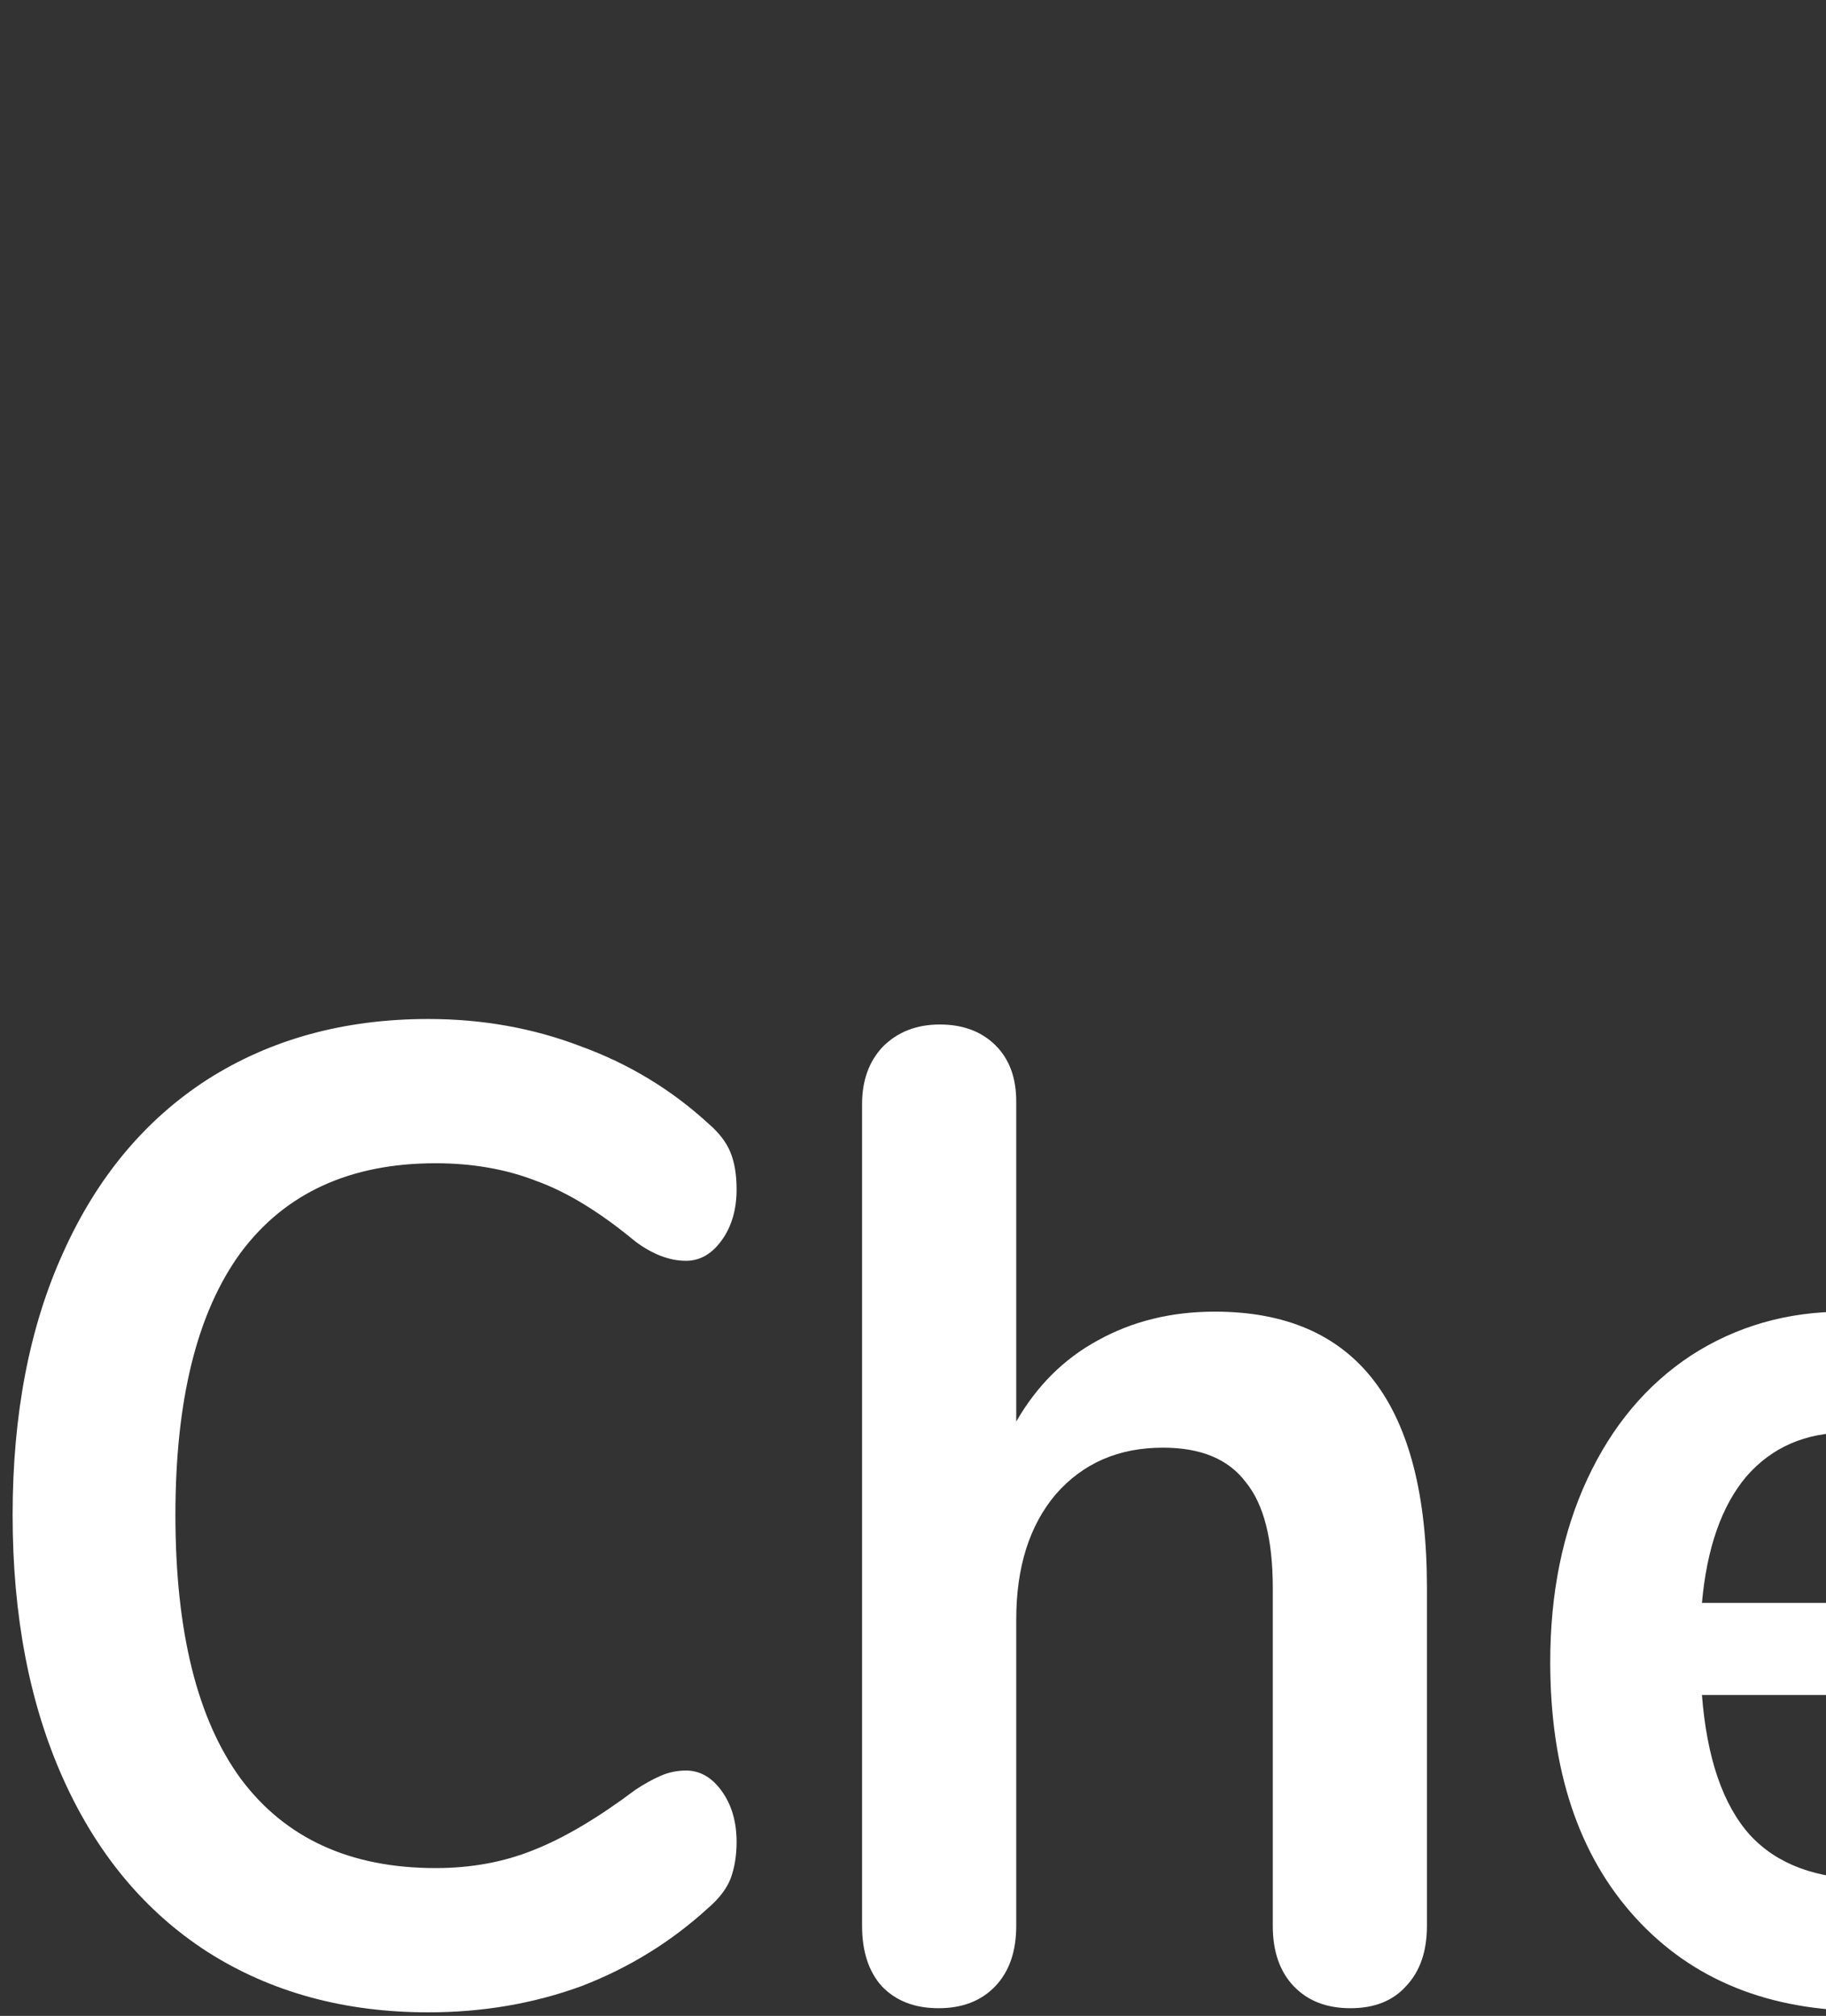 <svg width="309" height="341" viewBox="0 0 309 341" fill="none" xmlns="http://www.w3.org/2000/svg">
<rect x="0" y="0" width="309" height="341" fill="#333333" stroke="none"/>
<g clip-path="url(#clip0_9_78)">
<path fill-rule="evenodd" clip-rule="evenodd" d="M470.887 154.015C470.883 154.016 470.881 154.017 470.877 154.018L470.886 154.038C470.886 154.038 470.886 154.03 470.887 154.015ZM564.693 168.449C534.473 144.033 513.58 140.108 470.887 154.015C470.895 153.83 470.945 152.557 471.003 150.52C488.616 141.956 517.599 136.888 546.688 141.429C523.913 134.076 494.59 134.722 471.155 142.293V138.587C486.418 130.986 510.407 125.919 534.468 128.502C515.381 123.266 490.951 124.836 471.065 131.851C471.052 131.341 471.031 130.835 471.009 130.33C470.974 129.507 470.94 128.69 470.94 127.876C510.625 109.753 561.917 111.82 598.349 140.634C620.581 142.542 643.745 134.821 656.654 118.427C705.199 56.824 627.152 3.507 581.713 37.945C559.699 -6.608 476.704 -17.17 463.982 50.862C431.839 21.113 381.552 45.208 391.419 91.411C397.596 120.424 434.982 132.148 461.557 129.366C461.557 129.366 464.242 150.214 463.982 178.72C490.766 141.429 531.702 150.52 564.693 168.449ZM407.869 88.035C407.868 88.091 407.868 88.146 407.867 88.201H407.912C407.898 88.146 407.883 88.091 407.869 88.035ZM407.869 88.035C408.125 63.513 431.379 50.885 458.263 60.887C441.877 49.103 414.457 49.153 407.912 73.129C406.625 77.994 406.611 83.163 407.869 88.035ZM479.748 52.66C497.327 21.302 545.019 21.859 567.877 47.881C549.823 15.241 491.455 9.916 479.748 52.66ZM596.626 46.808C634.738 45.815 657.465 71.052 643.779 106.126C670.718 69.075 632.19 36.524 596.626 46.808ZM469.315 62.448C471.721 -4.78 560.874 2.235 579.063 47.961L579.019 48.01C606.954 24.571 658.11 40.598 660.478 75.056C662.565 105.122 631.389 134.245 604.207 130.27C601.683 129.903 590.521 120.842 587.828 116.43C600.388 107.924 610.545 95.991 616.451 84.525C596.85 105.669 577.869 114.969 564.693 110.577C560.806 109.991 549.663 107.693 544.567 106.643C543.626 106.447 542.888 106.296 542.442 106.205C530.474 103.831 526.64 98.108 525.898 84.088C523.432 91.865 523.296 98.922 525.5 105.262C503.399 103.4 491.819 90.44 490.766 66.382C486.757 83.996 490.402 97.385 501.69 106.553C486.146 110.938 473.397 105.897 463.443 91.431C464.44 101.158 470.563 109.653 477.638 114.284C455.883 125.631 415.571 121.766 403.594 95.465C400.062 87.915 399.297 79.15 401.457 70.992C410.399 38.233 451.574 42.426 469.315 62.448ZM35.111 330.168C45.825 336.985 58.278 340.394 72.471 340.394C81.654 340.394 90.281 338.922 98.351 335.978C106.421 332.879 113.587 328.464 119.848 322.731C121.657 321.182 122.909 319.555 123.605 317.851C124.301 315.991 124.649 313.9 124.649 311.576C124.649 308.168 123.814 305.301 122.144 302.977C120.475 300.653 118.457 299.491 116.091 299.491C114.561 299.491 113.1 299.801 111.708 300.42C110.317 301.04 108.926 301.815 107.534 302.745C101.134 307.548 95.359 310.956 90.211 312.971C85.202 314.985 79.706 315.991 73.723 315.991C59.252 315.991 48.26 310.956 40.747 300.886C33.372 290.815 29.685 275.941 29.685 256.264C29.685 236.742 33.372 221.946 40.747 211.875C48.26 201.804 59.252 196.768 73.723 196.768C79.984 196.768 85.689 197.776 90.837 199.79C95.985 201.649 101.551 205.058 107.534 210.016C110.456 212.184 113.308 213.269 116.091 213.269C118.457 213.269 120.475 212.107 122.144 209.783C123.814 207.459 124.649 204.593 124.649 201.184C124.649 198.705 124.301 196.614 123.605 194.909C122.909 193.205 121.657 191.578 119.848 190.029C113.587 184.296 106.421 179.958 98.351 177.014C90.281 173.915 81.654 172.366 72.471 172.366C58.278 172.366 45.825 175.775 35.111 182.592C24.537 189.409 16.397 199.17 10.692 211.875C4.988 224.424 2.135 239.221 2.135 256.264C2.135 273.307 4.988 288.181 10.692 300.886C16.397 313.59 24.537 323.351 35.111 330.168ZM241.471 268.581C241.471 237.439 229.505 221.868 205.573 221.868C198.199 221.868 191.589 223.495 185.746 226.749C180.041 229.847 175.449 234.418 171.971 240.46V186.311C171.971 182.282 170.788 179.106 168.423 176.782C166.057 174.458 162.926 173.296 159.03 173.296C155.134 173.296 151.934 174.535 149.43 177.014C147.065 179.493 145.882 182.747 145.882 186.775V325.753C145.882 330.091 146.995 333.499 149.221 335.978C151.586 338.457 154.787 339.697 158.822 339.697C162.857 339.697 166.057 338.457 168.423 335.978C170.788 333.499 171.971 330.091 171.971 325.753V273.927C171.971 265.095 174.197 258.045 178.649 252.778C183.241 247.51 189.294 244.876 196.807 244.876C203.207 244.876 207.869 246.813 210.791 250.686C213.852 254.405 215.382 260.37 215.382 268.581V325.753C215.382 330.091 216.565 333.499 218.93 335.978C221.296 338.457 224.496 339.697 228.531 339.697C232.566 339.697 235.697 338.457 237.923 335.978C240.288 333.499 241.471 330.091 241.471 325.753V268.581ZM354.376 310.182C352.984 308.168 351.106 307.16 348.741 307.16C346.793 307.16 343.731 308.4 339.557 310.879C335.244 313.048 331.348 314.752 327.87 315.991C324.53 317.231 320.634 317.851 316.182 317.851C307.416 317.851 300.737 315.372 296.145 310.414C291.554 305.301 288.841 297.4 288.006 286.709H349.575C354.863 286.709 357.506 283.378 357.506 276.715C357.506 265.56 355.628 255.877 351.871 247.665C348.115 239.453 342.827 233.101 336.009 228.608C329.191 224.115 321.191 221.868 312.008 221.868C302.407 221.868 293.78 224.347 286.127 229.305C278.614 234.263 272.77 241.235 268.595 250.222C264.421 259.208 262.334 269.511 262.334 281.131C262.334 299.414 267.135 313.823 276.735 324.358C286.336 334.894 299.346 340.162 315.764 340.162C321.191 340.162 326.896 339.31 332.878 337.605C338.862 335.746 344.219 333.344 348.949 330.401C354.098 327.147 356.672 323.119 356.672 318.316C356.672 314.907 355.906 312.196 354.376 310.182ZM295.519 249.757C299.833 244.799 305.538 242.32 312.634 242.32C319.591 242.32 325.017 244.799 328.913 249.757C332.809 254.56 334.896 261.687 335.174 271.138H288.006C288.841 261.842 291.345 254.714 295.519 249.757ZM415.803 202.579C418.725 198.705 423.387 196.536 429.787 196.071L435.214 195.607C442.032 194.832 445.441 191.113 445.441 184.451C445.441 180.733 444.258 178.021 441.893 176.317C439.667 174.458 435.77 173.76 430.205 174.226L424.778 174.69C412.256 175.775 402.516 180.5 395.559 188.867C388.741 197.079 385.332 208.466 385.332 223.03V224.657H374.896C367.104 224.657 363.209 228.298 363.209 235.58C363.209 242.862 367.104 246.503 374.896 246.503H385.332V325.753C385.332 330.246 386.584 333.654 389.089 335.978C391.593 338.302 394.724 339.464 398.481 339.464C402.238 339.464 405.298 338.302 407.664 335.978C410.169 333.654 411.421 330.246 411.421 325.753V246.503H429.161C436.953 246.503 440.849 242.862 440.849 235.58C440.849 228.298 436.953 224.657 429.161 224.657H411.421V219.312C411.421 212.03 412.882 206.452 415.803 202.579ZM483.509 330.168C493.387 336.83 505.005 340.162 518.366 340.162C531.862 340.162 543.548 336.83 553.429 330.168C563.305 323.351 570.89 313.668 576.175 301.118C581.465 288.413 584.11 273.462 584.11 256.264C584.11 239.066 581.465 224.192 576.175 211.642C570.89 199.093 563.305 189.486 553.429 182.824C543.548 176.007 531.862 172.598 518.366 172.598C504.869 172.598 493.178 176.007 483.301 182.824C473.56 189.486 466.047 199.17 460.759 211.875C455.473 224.424 452.829 239.298 452.829 256.496C452.829 273.539 455.473 288.413 460.759 301.118C466.047 313.668 473.63 323.351 483.509 330.168ZM556.977 308.787C547.79 321.182 534.919 327.379 518.366 327.379C501.807 327.379 488.936 321.182 479.753 308.787C470.708 296.237 466.186 278.73 466.186 256.264C466.186 233.798 470.708 216.368 479.753 203.973C488.936 191.578 501.807 185.38 518.366 185.38C535.06 185.38 547.931 191.578 556.977 203.973C566.159 216.213 570.75 233.643 570.75 256.264C570.75 278.884 566.159 296.392 556.977 308.787ZM698.031 266.49C698.031 237.362 685.855 222.798 661.507 222.798C653.572 222.798 646.55 224.735 640.425 228.608C634.442 232.326 629.851 237.749 626.652 244.876V230.235C626.652 228.066 626.094 226.361 624.983 225.122C623.867 223.882 622.406 223.263 620.596 223.263C618.65 223.263 617.048 223.96 615.796 225.354C614.685 226.594 614.127 228.298 614.127 230.467V332.26C614.127 334.429 614.685 336.211 615.796 337.605C617.048 338.845 618.65 339.464 620.596 339.464C622.547 339.464 624.075 338.845 625.192 337.605C626.303 336.211 626.861 334.429 626.861 332.26V272.997C626.861 261.532 629.851 252.391 635.834 245.574C641.954 238.756 650.025 235.348 660.046 235.348C668.811 235.348 675.212 237.904 679.245 243.017C683.283 248.13 685.297 256.264 685.297 267.419V332.26C685.297 334.429 685.855 336.211 686.966 337.605C688.219 338.845 689.82 339.464 691.766 339.464C693.717 339.464 695.246 338.845 696.362 337.605C697.473 336.211 698.031 334.429 698.031 332.26V266.49ZM732.789 337.605C734.041 338.845 735.643 339.464 737.589 339.464C739.399 339.464 740.86 338.845 741.971 337.605C743.223 336.366 743.849 334.584 743.849 332.26V180.5C743.849 178.176 743.223 176.394 741.971 175.155C740.86 173.915 739.399 173.296 737.589 173.296C735.643 173.296 734.041 173.915 732.789 175.155C731.678 176.394 731.12 178.176 731.12 180.5V332.26C731.12 334.584 731.678 336.366 732.789 337.605ZM779.059 337.605C780.311 338.845 781.907 339.464 783.858 339.464C785.804 339.464 787.338 338.845 788.449 337.605C789.561 336.366 790.119 334.584 790.119 332.26V230.467C790.119 228.143 789.561 226.361 788.449 225.122C787.338 223.882 785.804 223.263 783.858 223.263C781.907 223.263 780.311 223.882 779.059 225.122C777.942 226.361 777.389 228.143 777.389 230.467V332.26C777.389 334.584 777.942 336.366 779.059 337.605ZM776.972 194.212C778.777 196.071 781.073 197.001 783.858 197.001C786.639 197.001 788.867 196.071 790.536 194.212C792.346 192.353 793.249 189.951 793.249 187.008C793.249 183.909 792.346 181.43 790.536 179.571C788.867 177.711 786.639 176.782 783.858 176.782C781.073 176.782 778.777 177.711 776.972 179.571C775.302 181.43 774.467 183.909 774.467 187.008C774.467 189.951 775.302 192.353 776.972 194.212ZM907.558 266.49C907.558 237.362 895.382 222.798 871.034 222.798C863.099 222.798 856.072 224.735 849.952 228.608C843.968 232.326 839.377 237.749 836.179 244.876V230.235C836.179 228.066 835.621 226.361 834.505 225.122C833.394 223.882 831.933 223.263 830.123 223.263C828.177 223.263 826.575 223.96 825.323 225.354C824.212 226.594 823.654 228.298 823.654 230.467V332.26C823.654 334.429 824.212 336.211 825.323 337.605C826.575 338.845 828.177 339.464 830.123 339.464C832.074 339.464 833.602 338.845 834.714 337.605C835.83 336.211 836.388 334.429 836.388 332.26V272.997C836.388 261.532 839.377 252.391 845.361 245.574C851.481 238.756 859.552 235.348 869.569 235.348C878.338 235.348 884.739 237.904 888.772 243.017C892.805 248.13 894.824 256.264 894.824 267.419V332.26C894.824 334.429 895.382 336.211 896.493 337.605C897.745 338.845 899.347 339.464 901.293 339.464C903.244 339.464 904.773 338.845 905.884 337.605C907 336.211 907.558 334.429 907.558 332.26V266.49ZM1021.42 315.991C1020.58 314.752 1019.54 314.132 1018.29 314.132C1017.03 314.132 1014.88 315.294 1011.82 317.619C1007.23 320.562 1002.91 322.964 998.879 324.823C994.841 326.527 989.833 327.379 983.849 327.379C972.439 327.379 963.607 323.661 957.341 316.224C951.081 308.787 947.742 297.942 947.325 283.687H1016.83C1019.33 283.687 1021.14 283.068 1022.25 281.828C1023.37 280.434 1023.92 278.342 1023.92 275.553C1023.92 259.13 1020.1 246.271 1012.44 236.974C1004.93 227.523 994.632 222.798 981.553 222.798C972.231 222.798 963.951 225.277 956.715 230.235C949.62 235.038 944.054 241.932 940.021 250.919C936.124 259.75 934.178 269.976 934.178 281.596C934.178 299.723 938.628 313.977 947.533 324.358C956.439 334.739 968.615 339.929 984.057 339.929C995.19 339.929 1005.77 336.598 1015.78 329.936C1020.51 326.682 1022.88 323.351 1022.88 319.942C1022.88 318.393 1022.39 317.076 1021.42 315.991ZM958.176 244.643C964.024 237.826 971.813 234.418 981.553 234.418C991.153 234.418 998.597 237.826 1003.89 244.643C1009.17 251.306 1011.96 260.834 1012.23 273.23H947.742C948.858 260.99 952.333 251.461 958.176 244.643Z" fill="white"/>
</g>
<defs>
<clipPath id="clip0_9_78">
<rect width="1024" height="340.452" fill="white" transform="translate(0.571)"/>
</clipPath>
</defs>
</svg>
